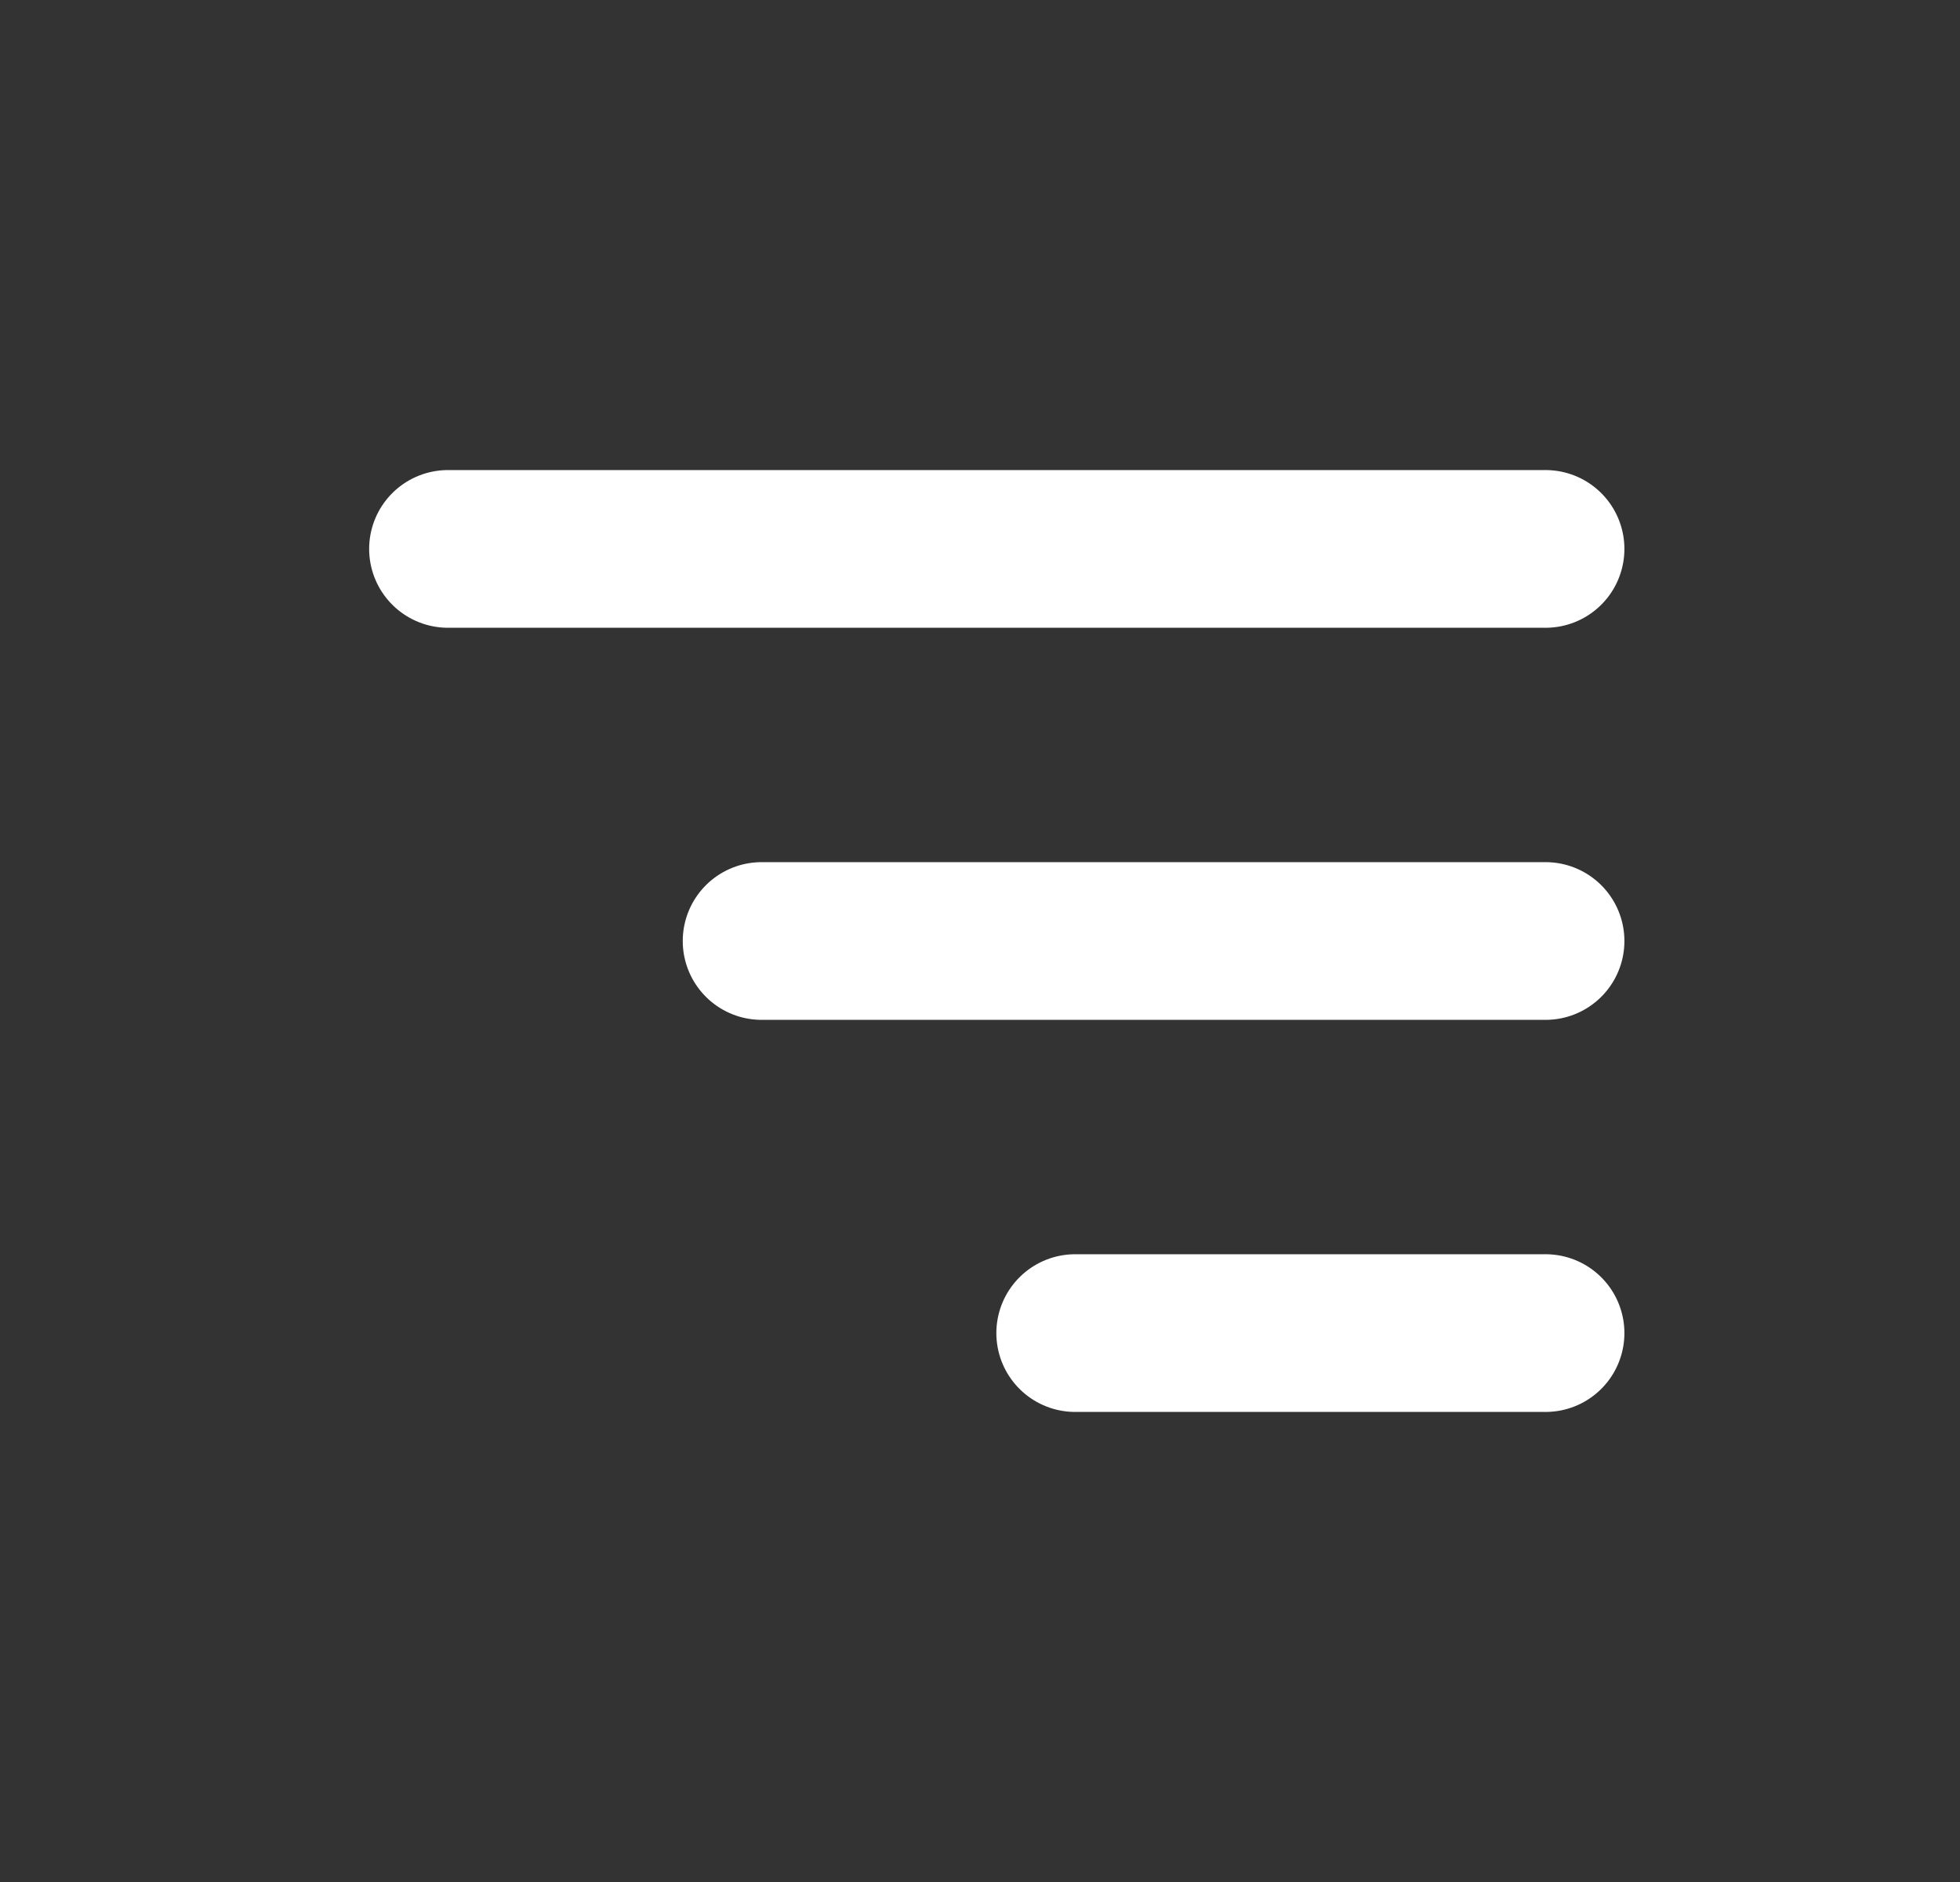 <svg width="25" height="24" viewBox="0 0 25 24" fill="none" xmlns="http://www.w3.org/2000/svg">
<rect x="0" y="0" width="25" height="24" fill="#333333" stroke="none"/>
<path d="M19.714 7H5.714" stroke="white" stroke-width="2.011" stroke-linecap="round"/>
<path d="M19.714 12H9.714" stroke="white" stroke-width="2.011" stroke-linecap="round"/>
<path d="M19.714 17H13.714" stroke="white" stroke-width="2.011" stroke-linecap="round"/>
</svg>
